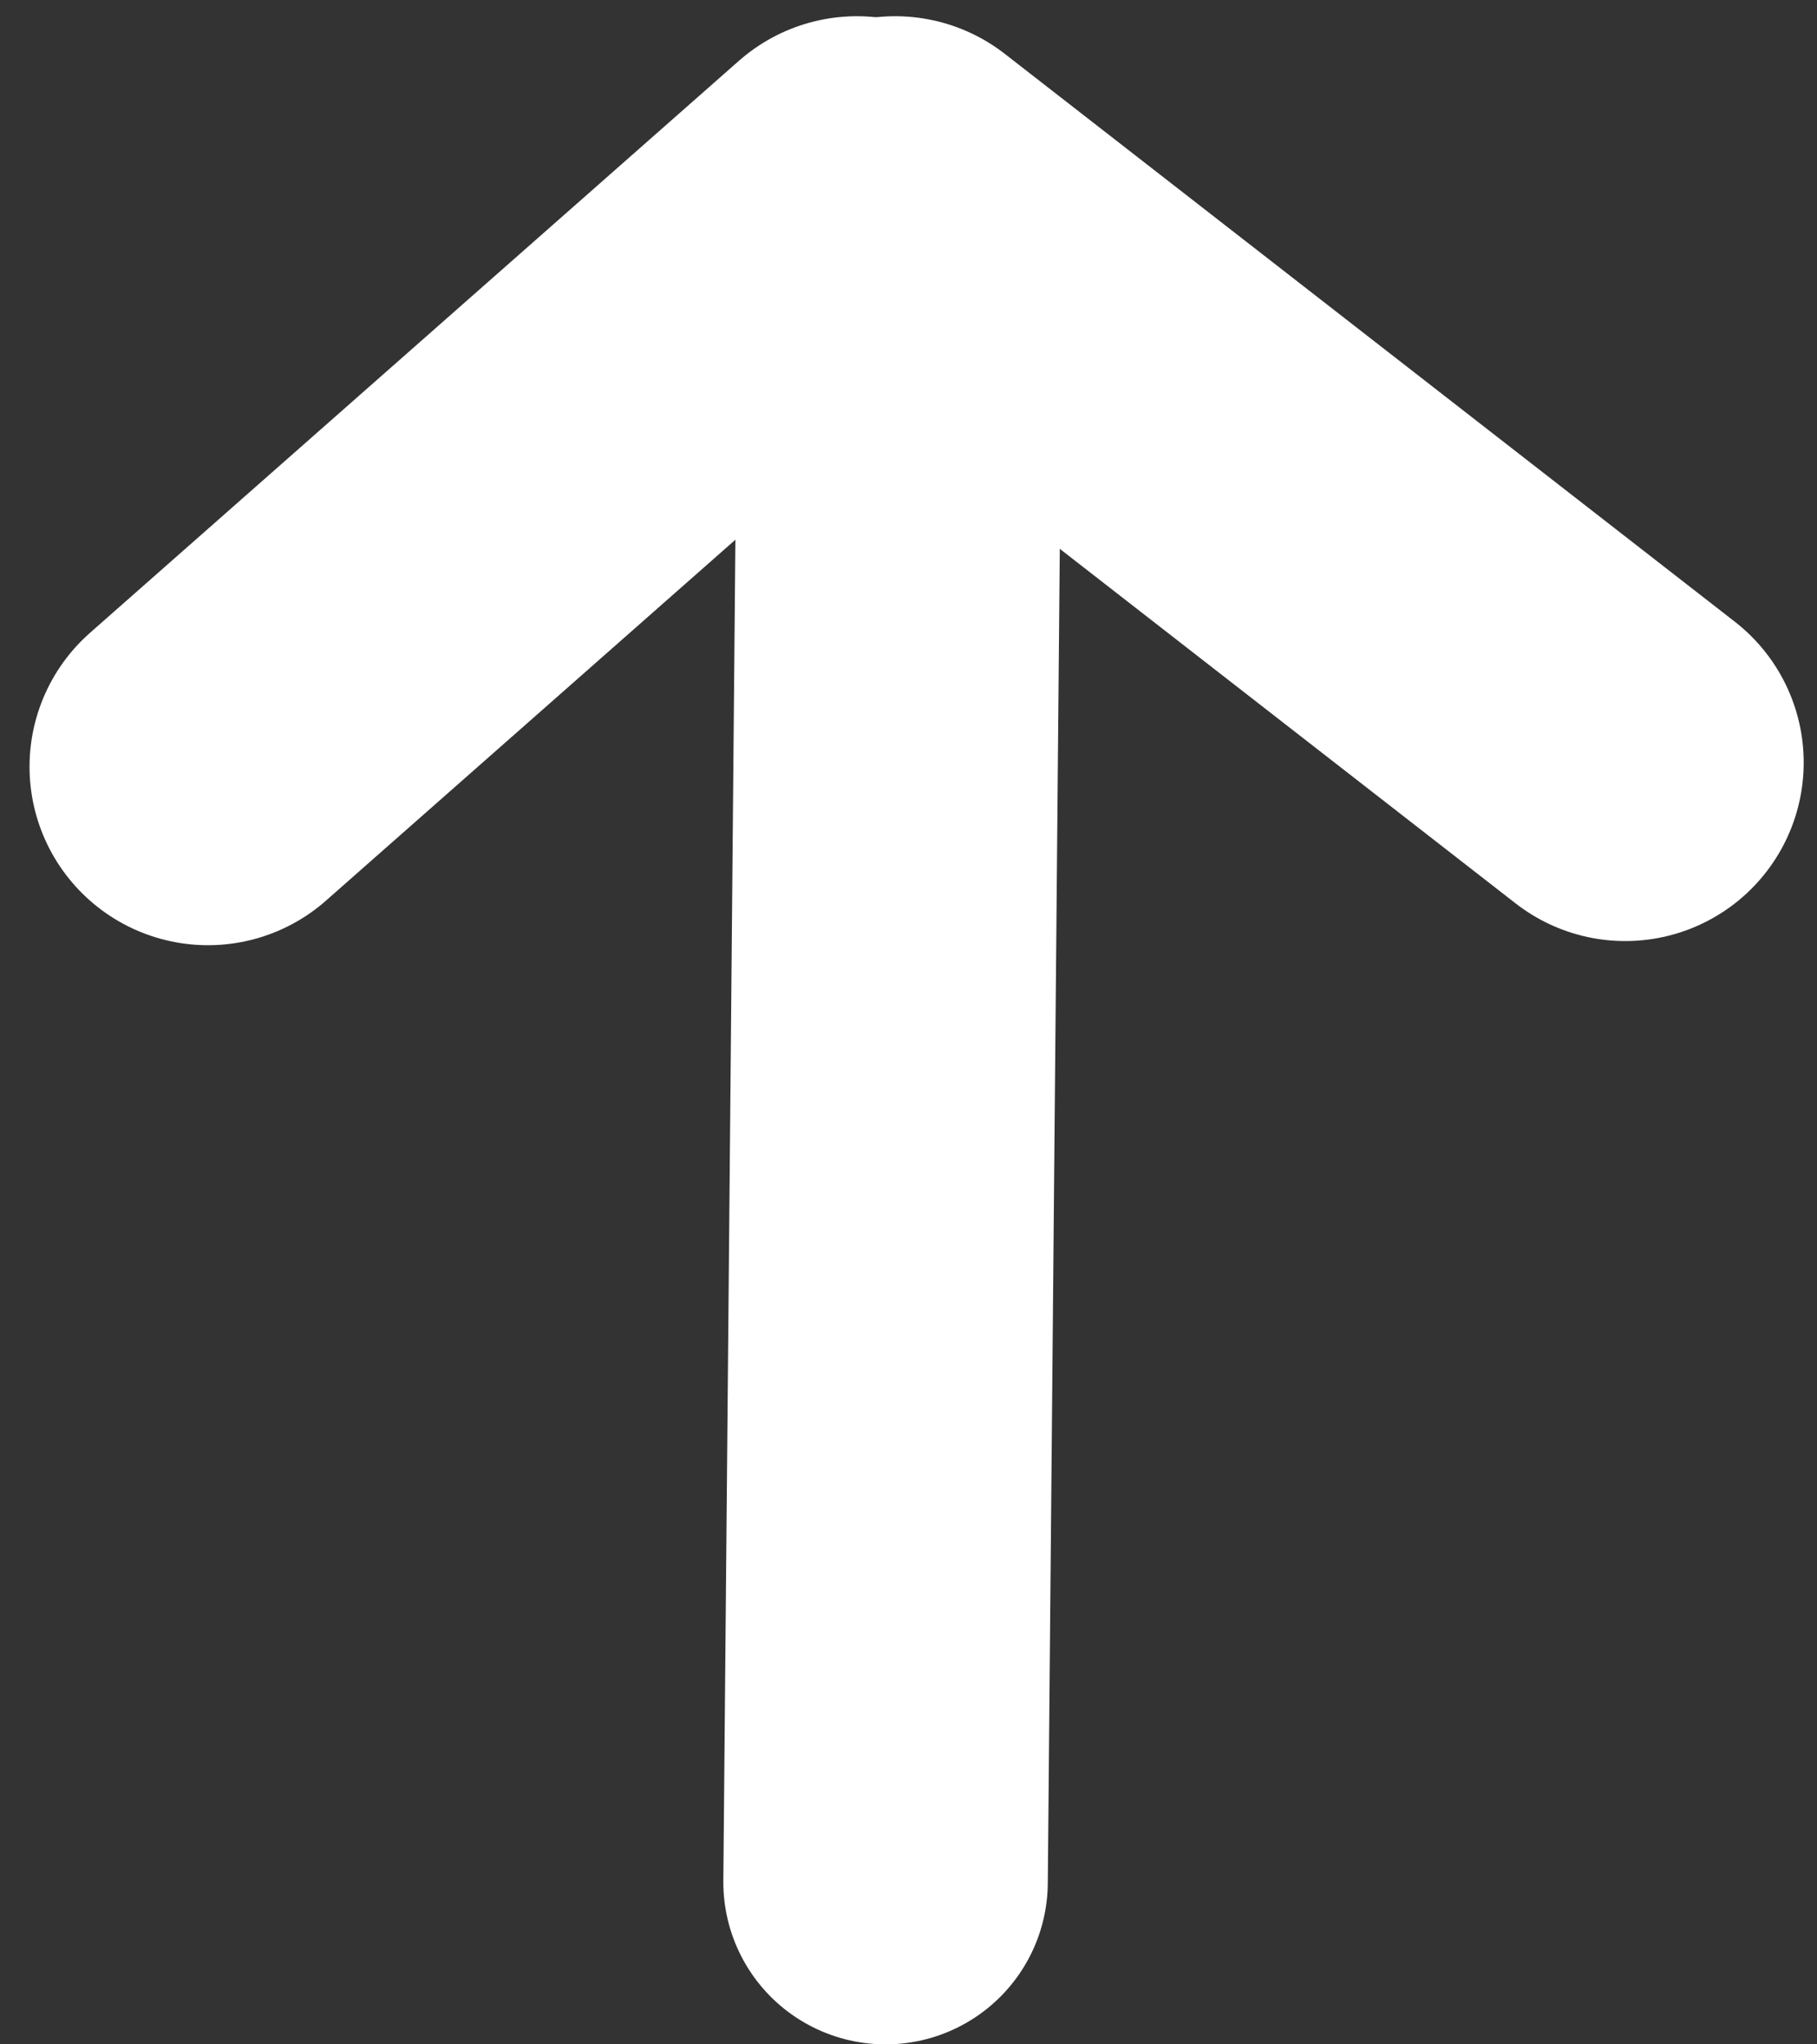 <?xml version="1.0" encoding="UTF-8"?>
<svg width="56px" height="63px" viewBox="0 0 56 63" version="1.1" xmlns="http://www.w3.org/2000/svg" xmlns:xlink="http://www.w3.org/1999/xlink">
    <rect x="0" y="0" width="56" height="63" fill="#333333" stroke="none"/>
    <!-- Generator: Sketch 64 (93537) - https://sketch.com -->
    <title>Group</title>
    <desc>Created with Sketch.</desc>
    <g id="Symbols" stroke="none" stroke-width="1" fill="none" fill-rule="evenodd" stroke-linecap="round" stroke-linejoin="round">
        <g id="arrow" transform="translate(-2, 1)" stroke="#FFFFFF">
            <g id="Group" transform="translate(8, 5)">
                <line x1="21.707" y1="6" x2="21.293" y2="52" id="Path-4" stroke-width="10"></line>
                <line x1="0.41" y1="17.628" x2="20.41" y2="0" id="Path-5" stroke-width="11"></line>
                <line x1="21.91" y1="17.5" x2="44.41" y2="0" id="Path-5-Copy" stroke-width="11" transform="translate(33, 9) scale(-1, 1) translate(-33, -9) "></line>
            </g>
        </g>
    </g>
</svg>